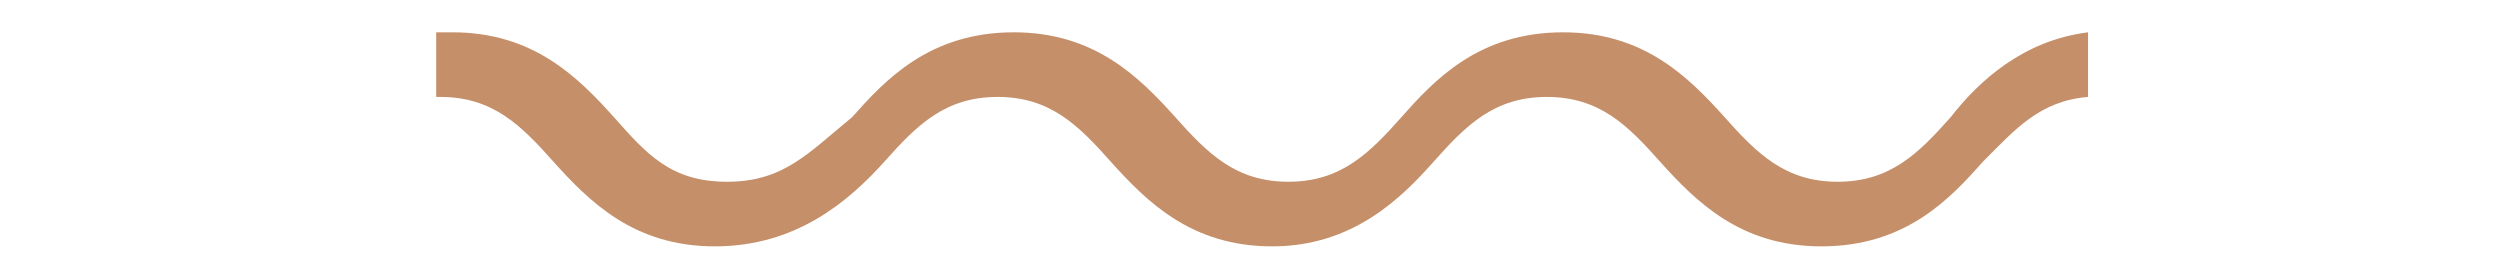 <?xml version="1.0" encoding="utf-8"?>
<!-- Generator: Adobe Illustrator 22.1.0, SVG Export Plug-In . SVG Version: 6.00 Build 0)  -->
<svg version="1.0" id="Calque_1" xmlns="http://www.w3.org/2000/svg" xmlns:xlink="http://www.w3.org/1999/xlink" x="0px" y="0px"
	 viewBox="0 0 61.9 6.9" style="enable-background:new 0 0 61.9 6.9;" xml:space="preserve">
<style type="text/css">
	.st0{fill:#C58F69;}
</style>
<title>Path</title>
<desc>Created with Sketch.</desc>
<path class="st0" d="M10.8,2.4c0.1,0,0.1,0,0.1,0c1.3,0,2,0.7,2.8,1.6c0.9,1,2,2.1,4,2.1S21,5,21.9,4c0.8-0.9,1.5-1.6,2.8-1.6
	s2,0.7,2.8,1.6c0.9,1,2,2.1,4,2.1s3.2-1.2,4-2.1c0.8-0.9,1.5-1.6,2.8-1.6s2,0.7,2.8,1.6c0.9,1,2,2.1,4,2.1c2.1,0,3.2-1.2,4-2.1
	c0.8-0.8,1.4-1.5,2.6-1.6V0.8C50.1,1,49,2,48.3,2.9c-0.8,0.9-1.5,1.6-2.8,1.6s-2-0.7-2.8-1.6c-0.9-1-2-2.1-4-2.1
	c-2.1,0-3.2,1.2-4,2.1c-0.8,0.9-1.5,1.6-2.8,1.6s-2-0.7-2.8-1.6c-0.9-1-2-2.1-4-2.1c-2.1,0-3.2,1.2-4,2.1C20,3.8,19.4,4.5,18,4.5
	s-2-0.7-2.8-1.6c-0.9-1-2-2.1-4-2.1c-0.1,0-0.2,0-0.4,0V2.4z"/>
</svg>
